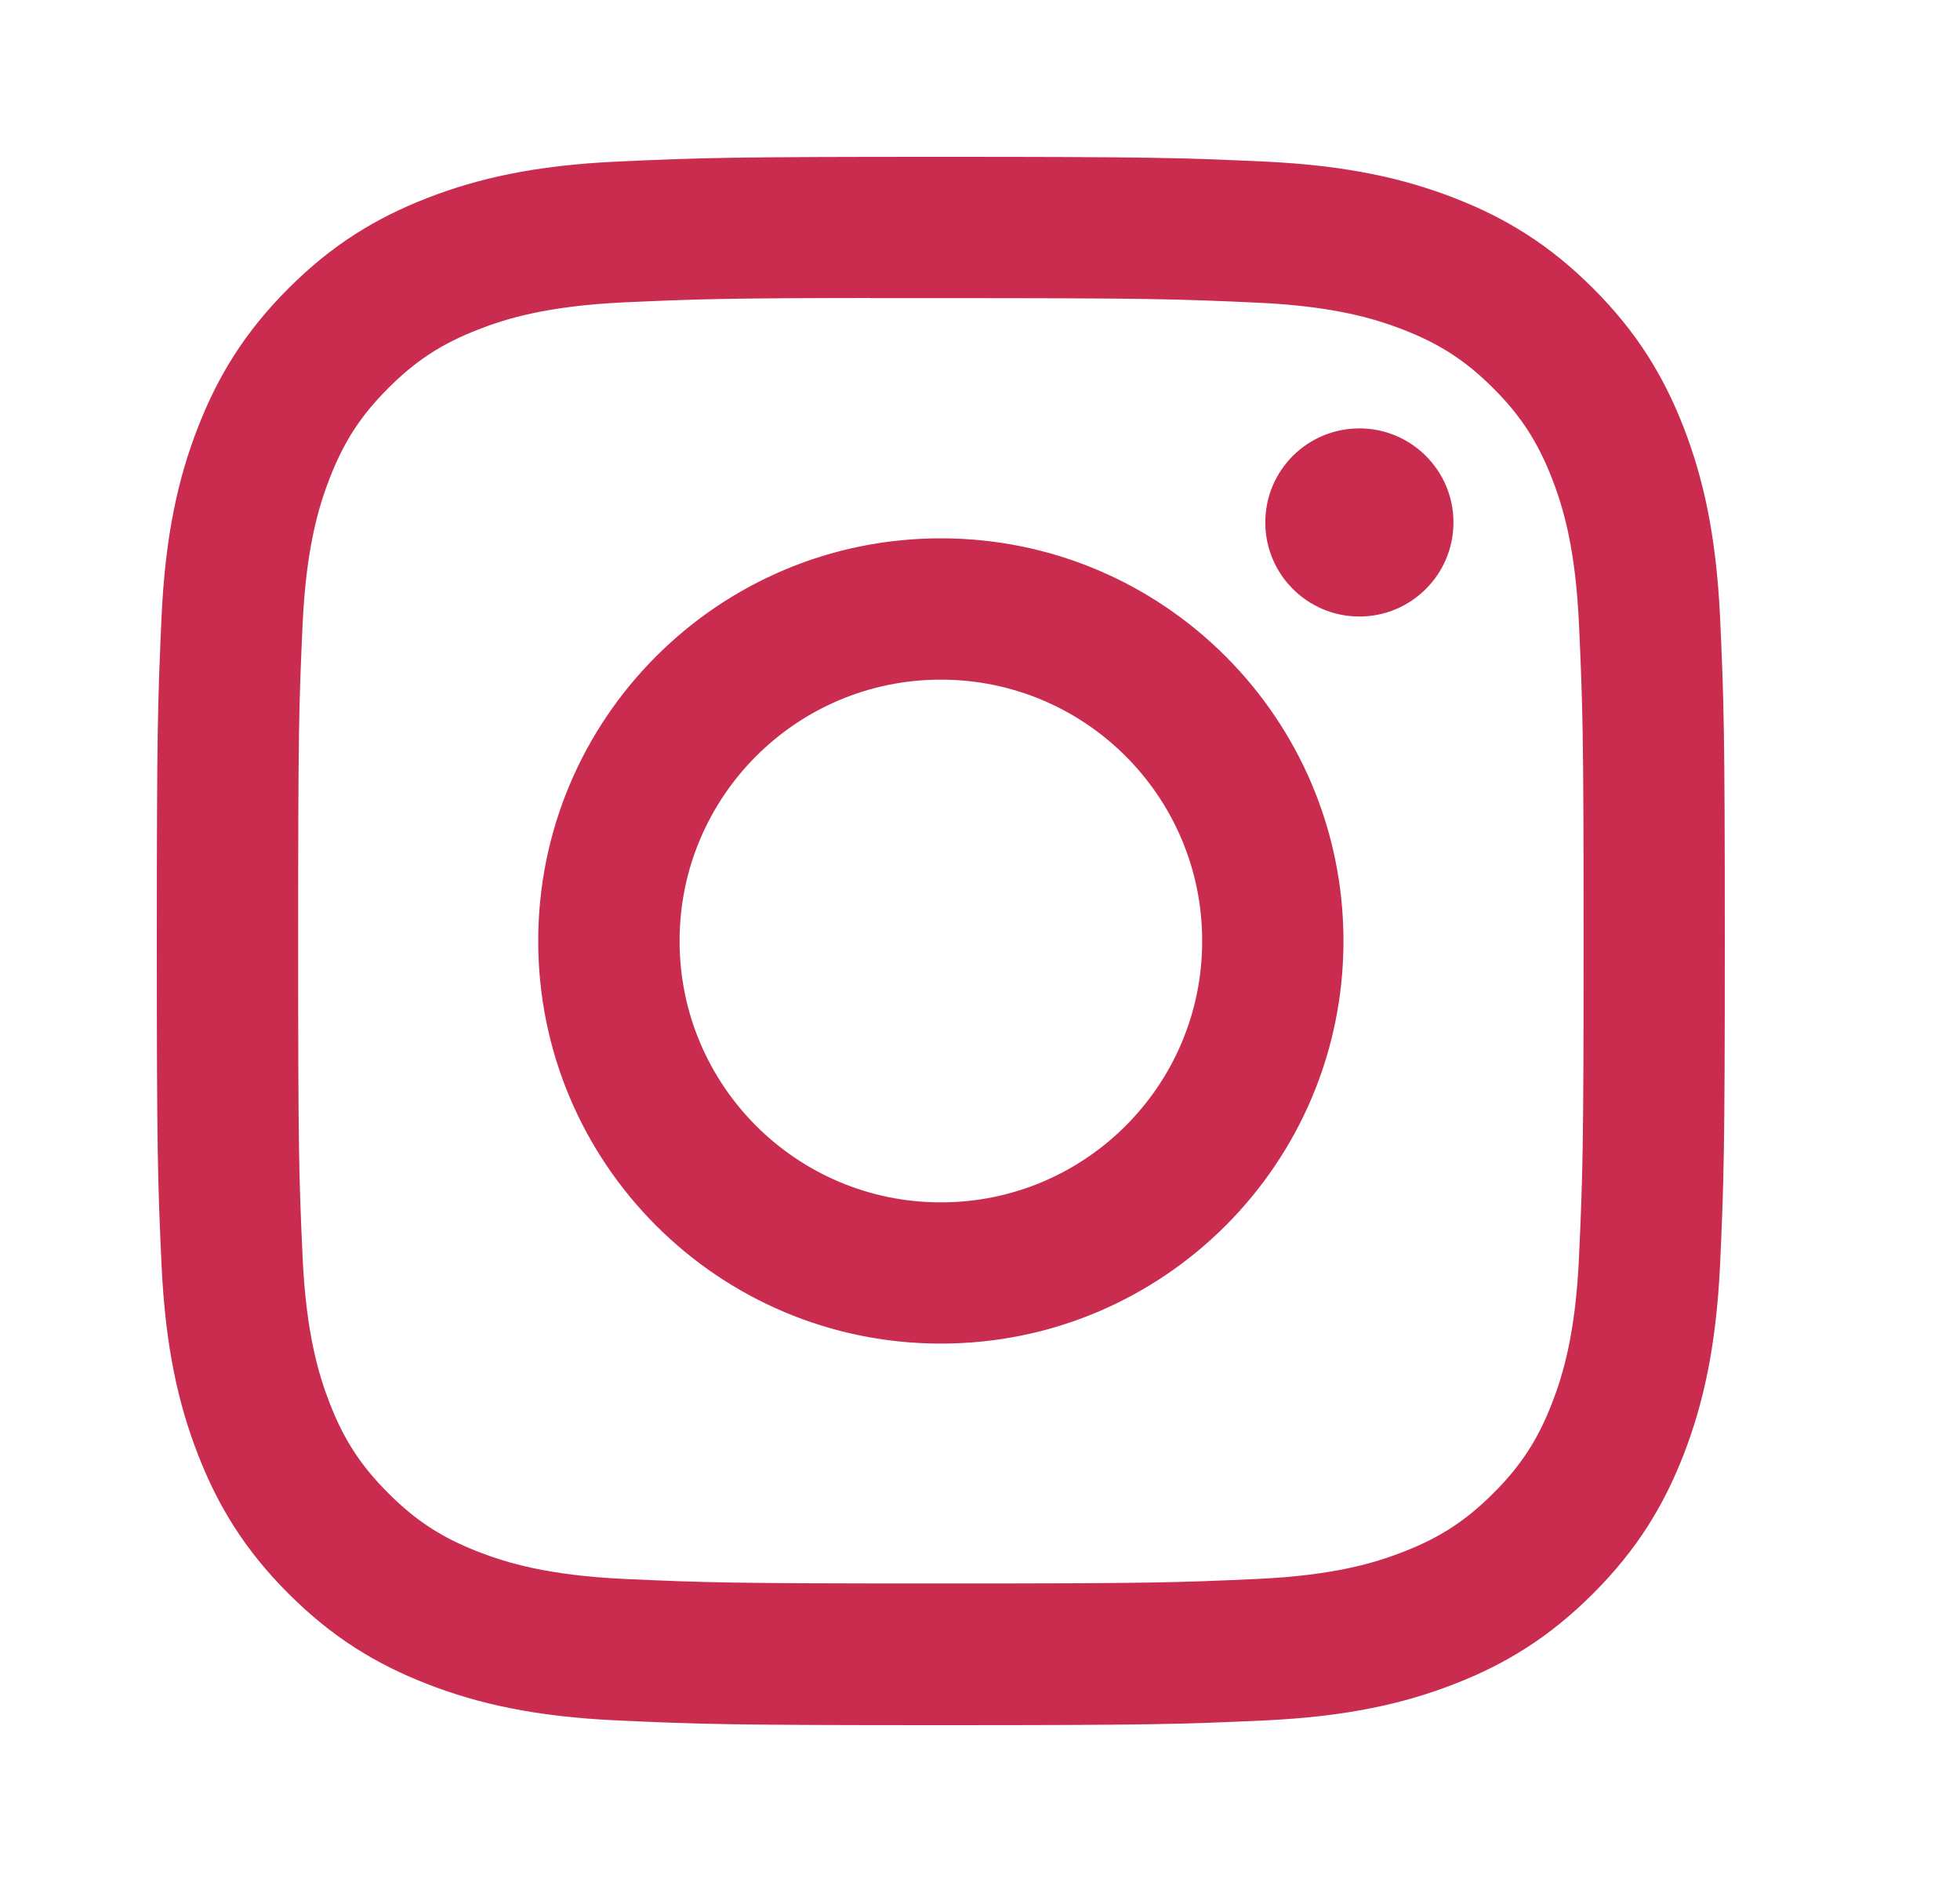 <svg width="25" height="24" viewBox="0 0 25 24" fill="none" xmlns="http://www.w3.org/2000/svg">
<path fill-rule="evenodd" clip-rule="evenodd" d="M12.001 2C9.285 2 8.944 2.012 7.878 2.06C6.813 2.109 6.086 2.278 5.45 2.525C4.793 2.78 4.235 3.122 3.679 3.678C3.123 4.234 2.781 4.792 2.525 5.449C2.277 6.085 2.108 6.812 2.06 7.877C2.013 8.943 2 9.284 2 12C2 14.716 2.012 15.056 2.06 16.122C2.109 17.187 2.278 17.914 2.525 18.549C2.781 19.207 3.122 19.765 3.678 20.321C4.234 20.877 4.792 21.22 5.449 21.475C6.085 21.723 6.812 21.891 7.877 21.94C8.943 21.988 9.284 22 12 22C14.716 22 15.056 21.988 16.122 21.94C17.187 21.891 17.914 21.723 18.551 21.475C19.208 21.22 19.765 20.877 20.321 20.321C20.877 19.765 21.219 19.207 21.475 18.55C21.721 17.914 21.89 17.187 21.94 16.123C21.988 15.056 22 14.716 22 12C22 9.284 21.988 8.943 21.94 7.877C21.89 6.812 21.721 6.085 21.475 5.45C21.219 4.792 20.877 4.234 20.321 3.678C19.765 3.122 19.208 2.78 18.55 2.525C17.913 2.278 17.185 2.109 16.121 2.06C15.054 2.012 14.714 2 11.998 2H12.001ZM11.104 3.802C11.37 3.802 11.667 3.802 12.001 3.802C14.671 3.802 14.987 3.812 16.042 3.86C17.017 3.904 17.546 4.067 17.898 4.204C18.365 4.385 18.698 4.602 19.048 4.952C19.398 5.302 19.614 5.635 19.796 6.102C19.933 6.454 20.096 6.983 20.14 7.958C20.188 9.012 20.199 9.329 20.199 11.998C20.199 14.667 20.188 14.983 20.14 16.037C20.096 17.012 19.933 17.542 19.796 17.894C19.615 18.36 19.398 18.693 19.048 19.042C18.698 19.392 18.365 19.609 17.898 19.79C17.546 19.928 17.017 20.09 16.042 20.135C14.988 20.183 14.671 20.193 12.001 20.193C9.331 20.193 9.014 20.183 7.96 20.135C6.985 20.09 6.456 19.927 6.103 19.79C5.636 19.609 5.303 19.392 4.953 19.042C4.603 18.692 4.386 18.36 4.205 17.893C4.068 17.541 3.905 17.012 3.86 16.037C3.812 14.982 3.803 14.666 3.803 11.995C3.803 9.325 3.812 9.01 3.86 7.956C3.905 6.981 4.068 6.451 4.205 6.099C4.386 5.632 4.603 5.299 4.953 4.949C5.303 4.599 5.636 4.382 6.103 4.201C6.456 4.063 6.985 3.901 7.96 3.856C8.883 3.814 9.24 3.802 11.104 3.8V3.802ZM17.339 5.463C16.676 5.463 16.139 5.999 16.139 6.662C16.139 7.325 16.676 7.862 17.339 7.862C18.001 7.862 18.539 7.325 18.539 6.662C18.539 6 18.001 5.463 17.339 5.463ZM12.001 6.865C9.165 6.865 6.865 9.164 6.865 12C6.865 14.836 9.165 17.134 12.001 17.134C14.837 17.134 17.136 14.836 17.136 12C17.136 9.164 14.837 6.865 12.001 6.865ZM12.001 8.667C13.842 8.667 15.334 10.159 15.334 12C15.334 13.841 13.842 15.333 12.001 15.333C10.16 15.333 8.668 13.841 8.668 12C8.668 10.159 10.16 8.667 12.001 8.667Z" fill="#CA2C50"/>
</svg>
